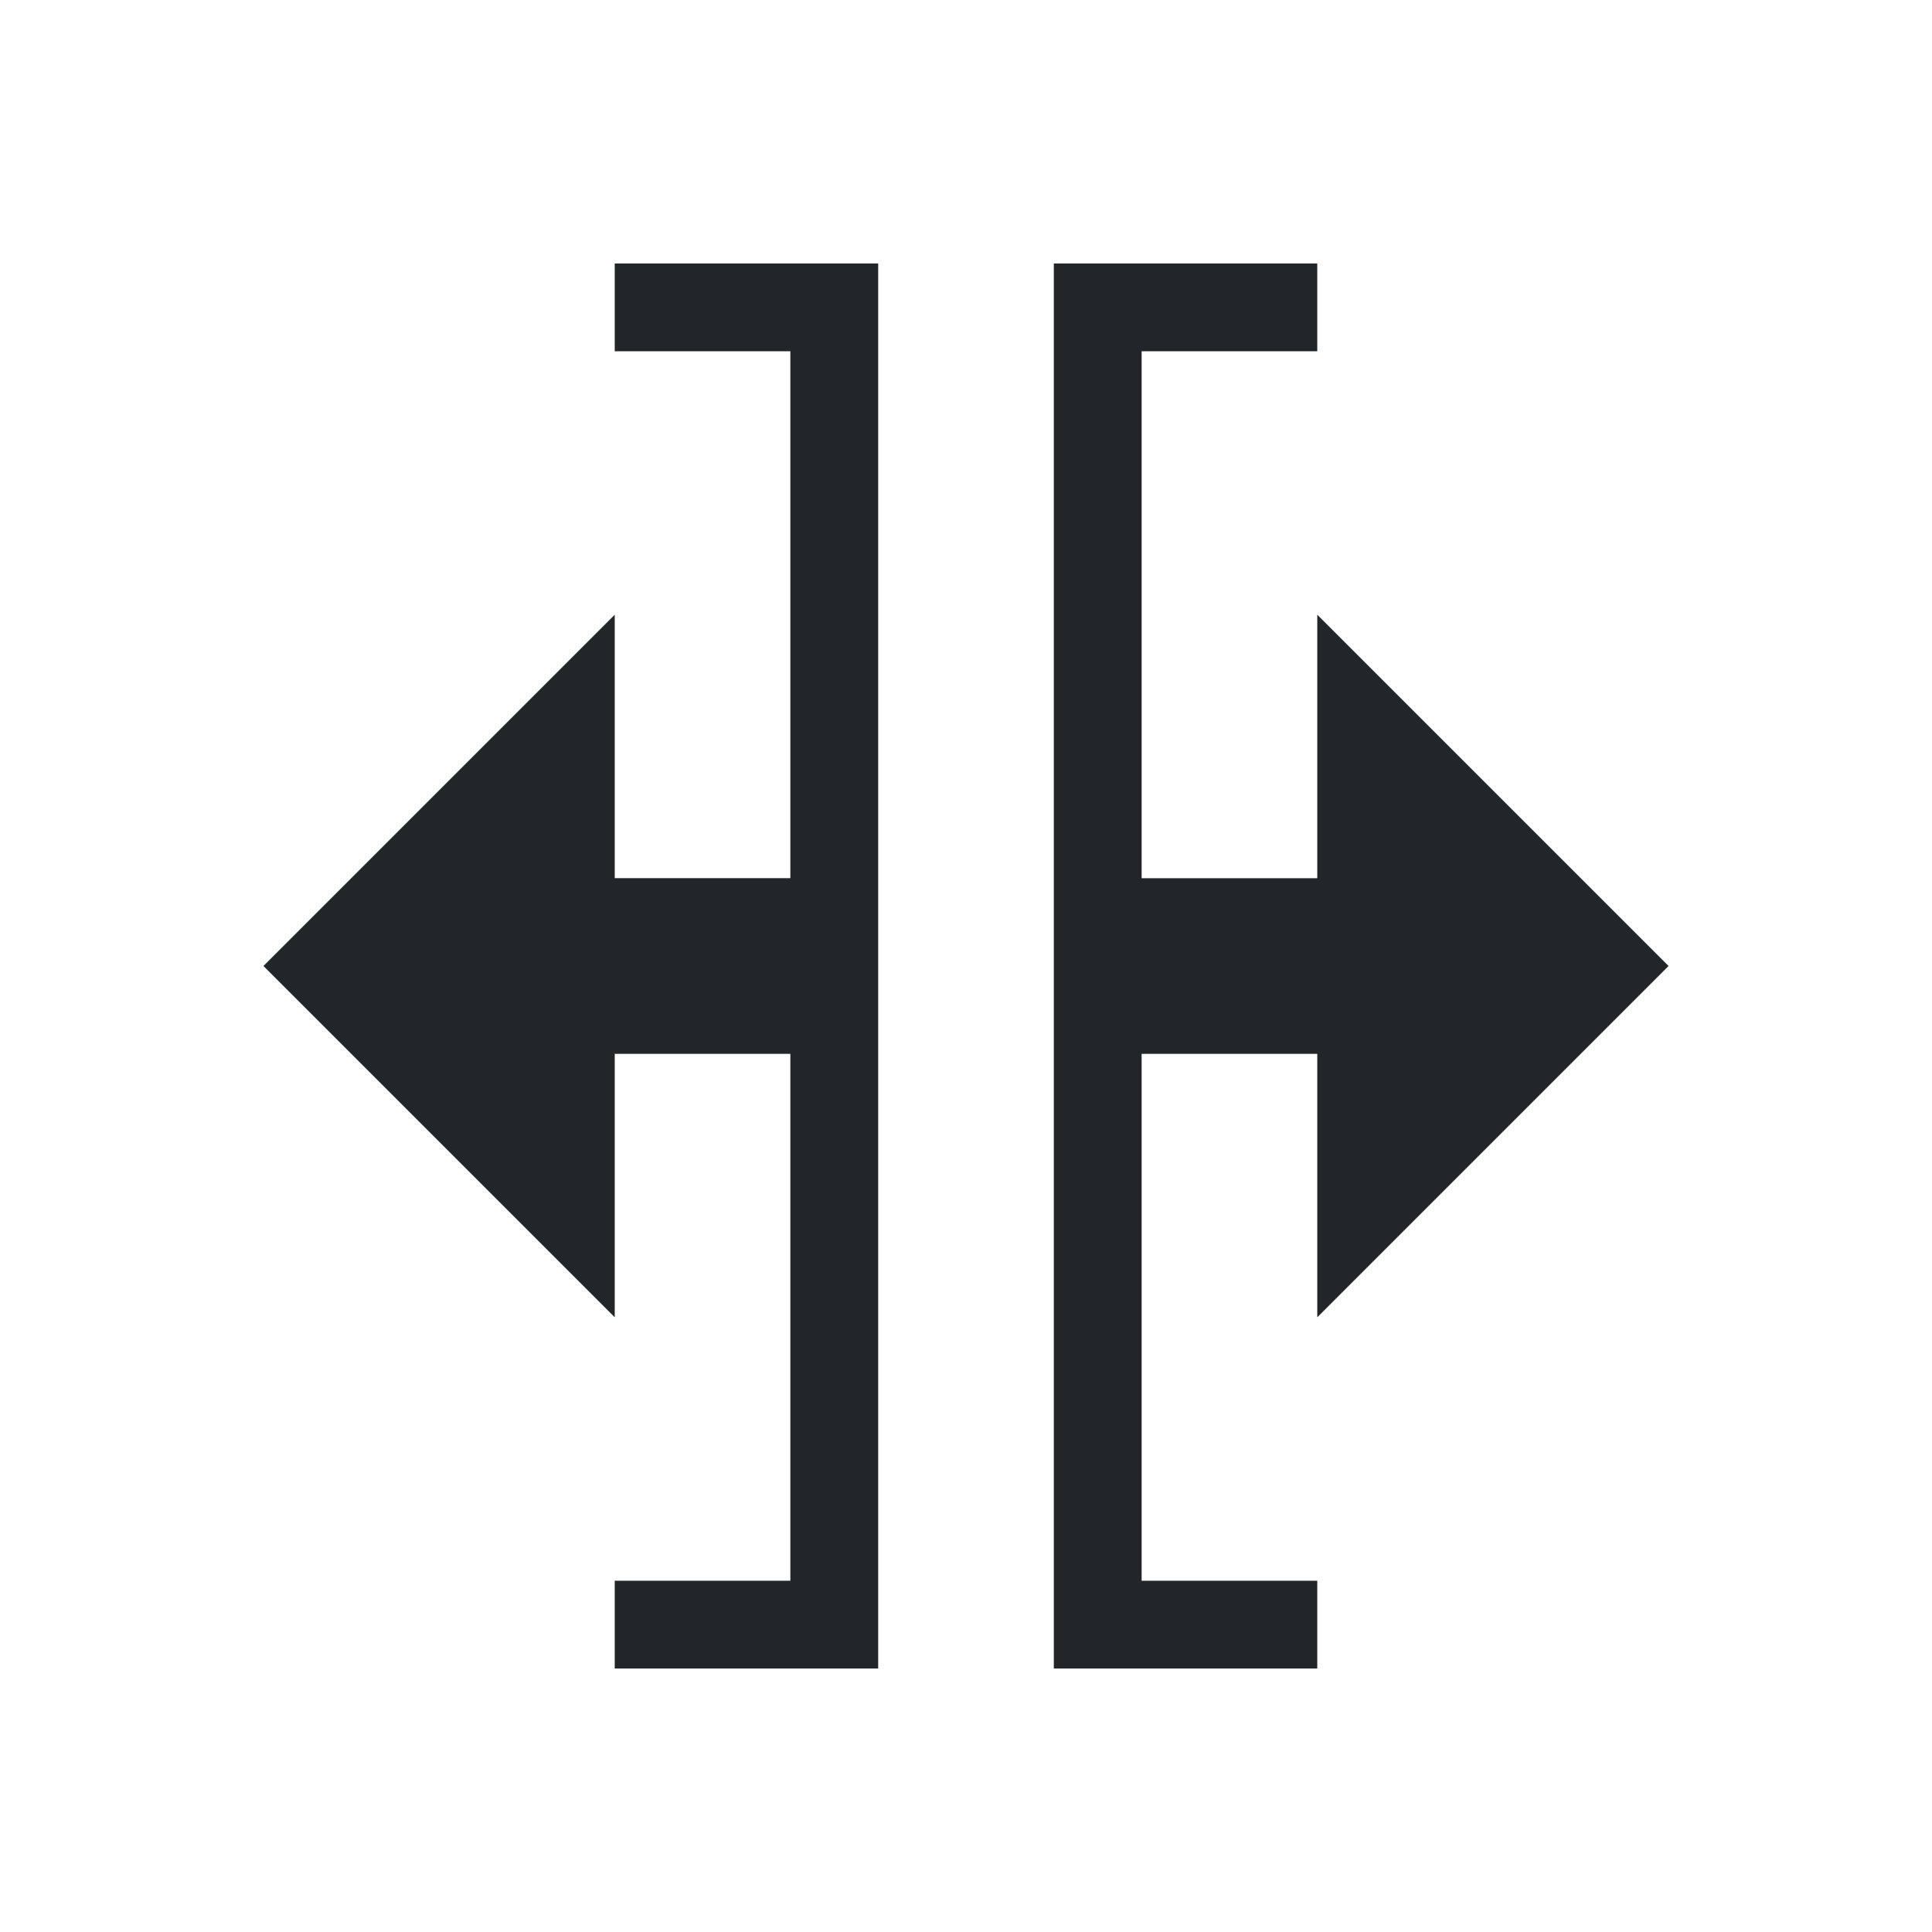 <svg version="1.1" viewBox="0 0 22 22" xmlns="http://www.w3.org/2000/svg">
    <style id="current-color-scheme" type="text/css">.ColorScheme-Text { 
    fill:#232629;
}</style>
    <path class="ColorScheme-Text" d="m7 3v1h2v6h-2v-3l-4 4 4 4v-3h2v6h-2v1h3v-16h-3z" style=""/>
    <path class="ColorScheme-Text" d="m12 3v16h3v-1h-2v-6h2v3l4-4-4-4v3h-2v-6h2v-1h-3z" style=""/>
</svg>
